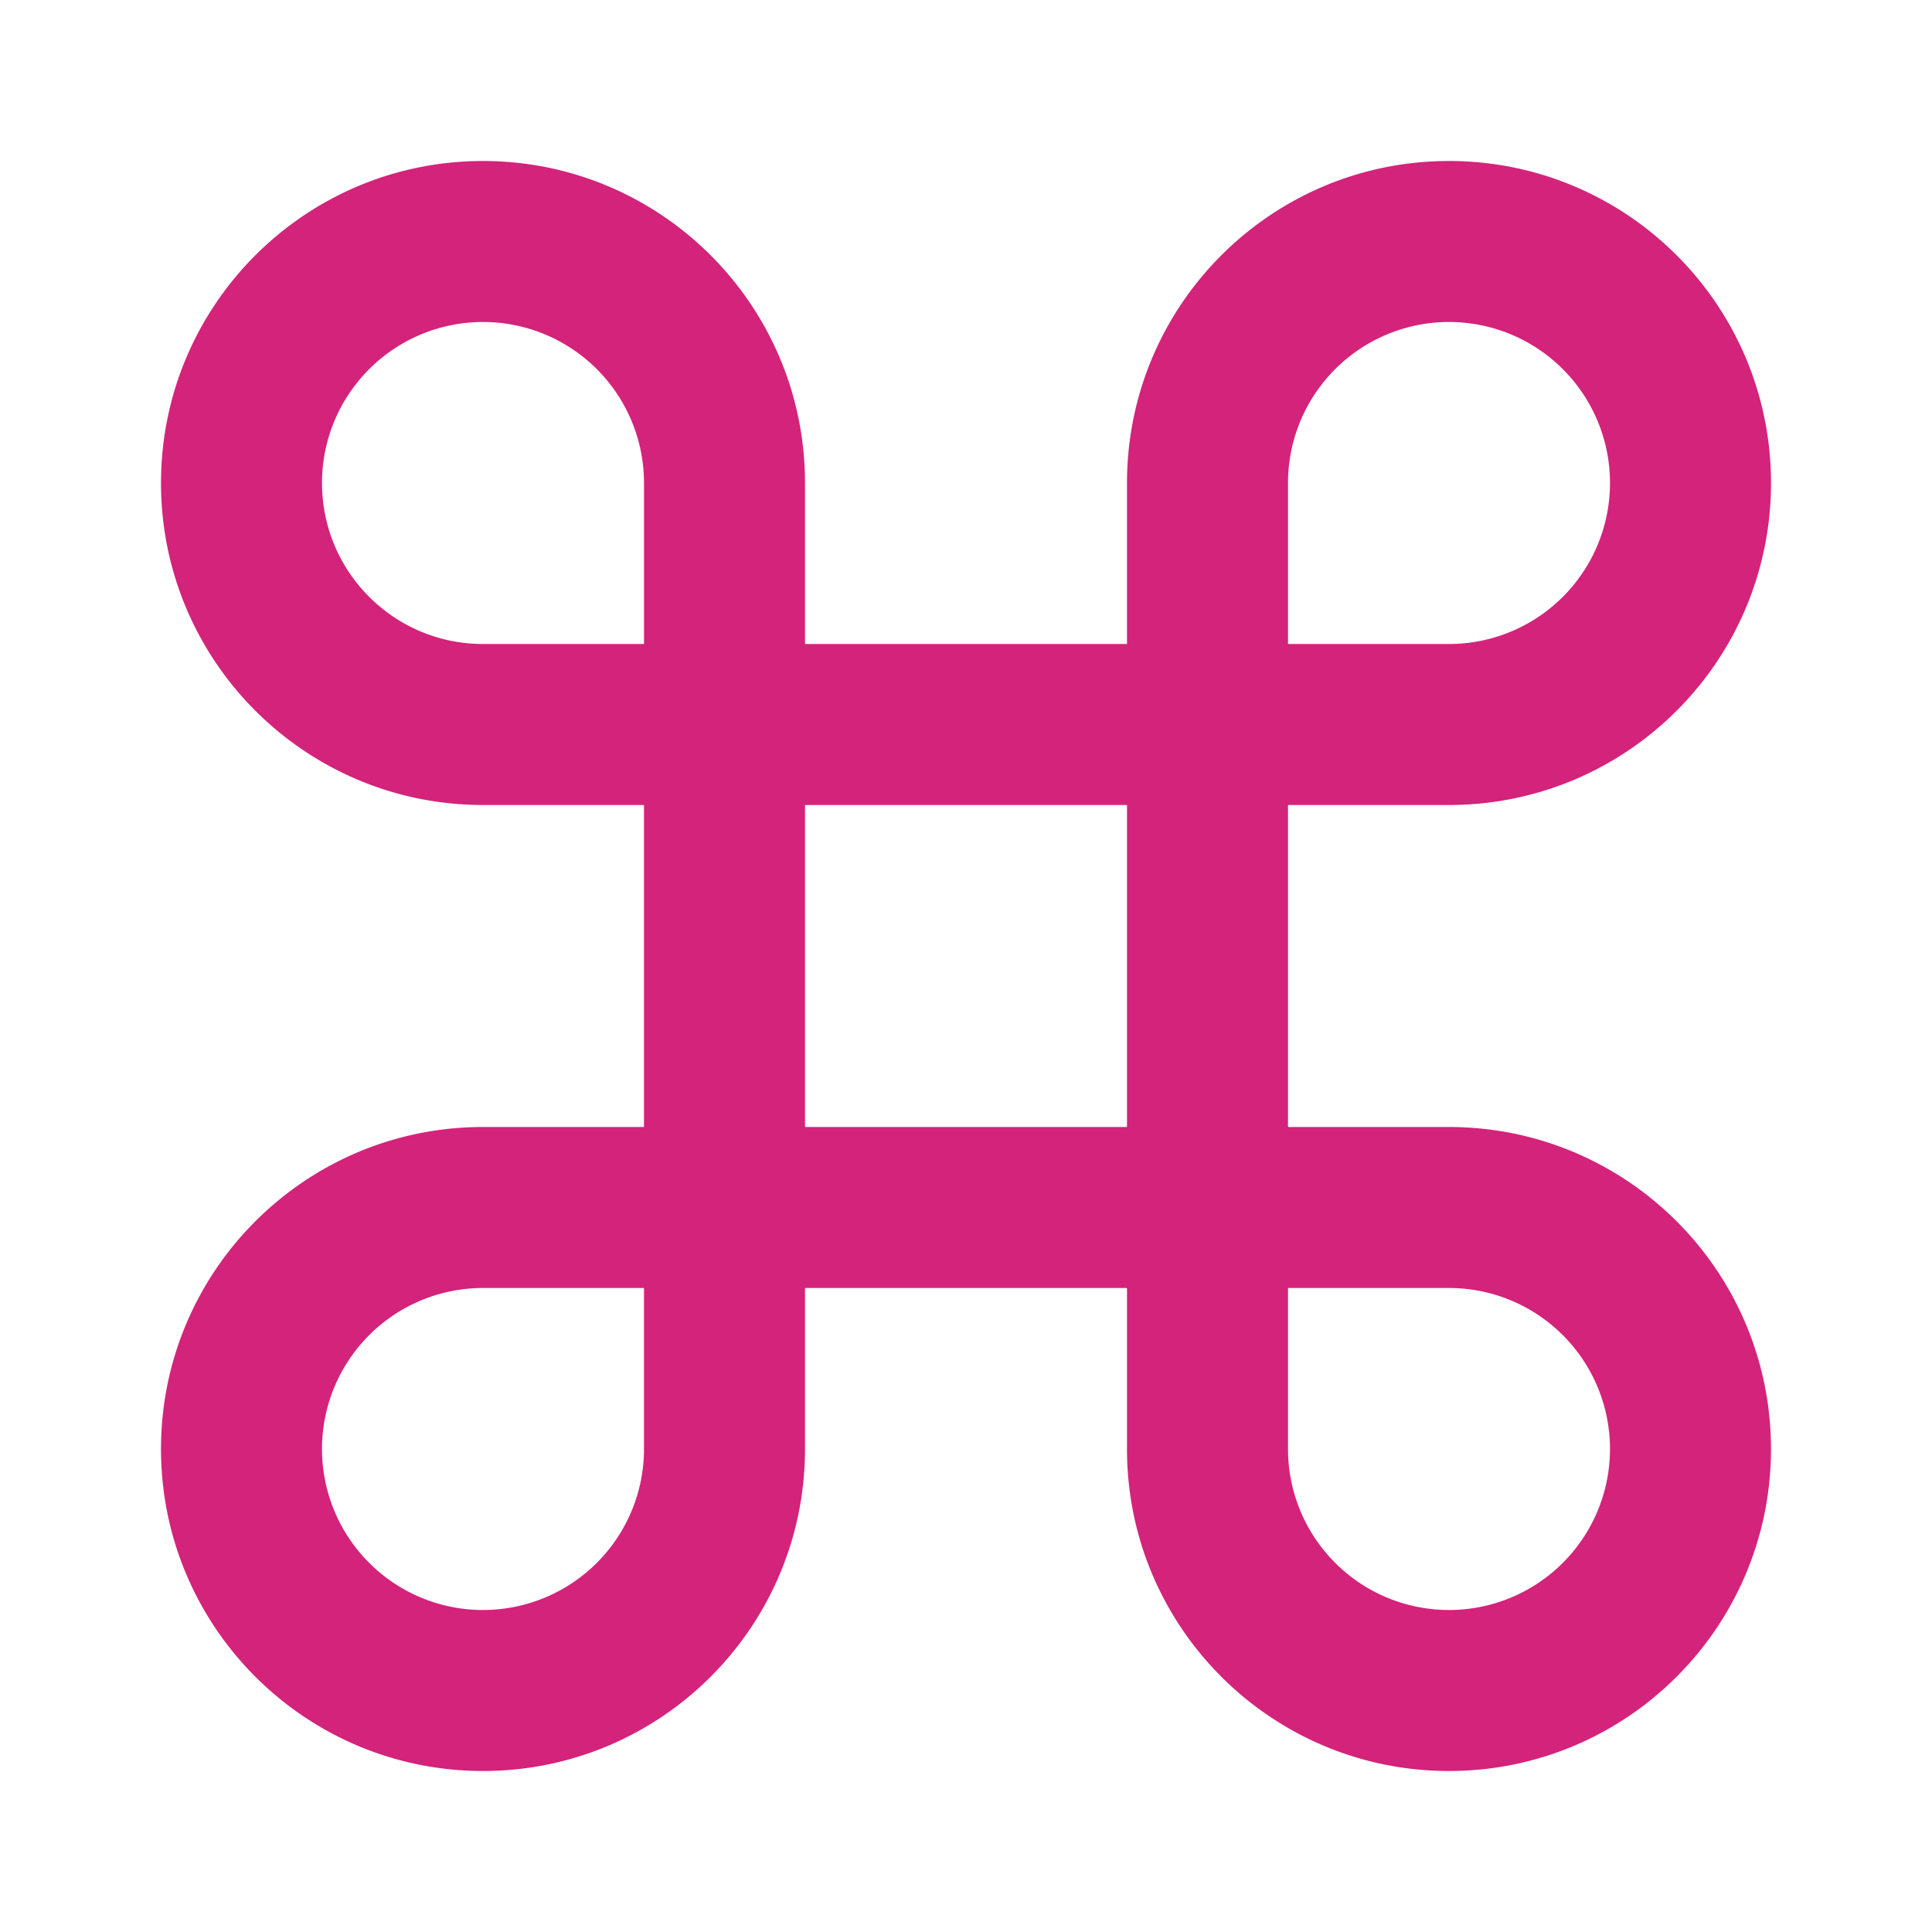 <?xml version="1.0" standalone="no"?><!DOCTYPE svg PUBLIC "-//W3C//DTD SVG 1.1//EN" "http://www.w3.org/Graphics/SVG/1.1/DTD/svg11.dtd"><svg t="1749562907882" class="icon" viewBox="0 0 1024 1024" version="1.1" xmlns="http://www.w3.org/2000/svg" p-id="4211" xmlns:xlink="http://www.w3.org/1999/xlink" width="32" height="32"><path d="M768 597.333h-85.333V426.667h85.333c94.251 0 170.667-76.416 170.667-170.667S862.251 85.333 768 85.333c-94.261 0-170.667 76.416-170.667 170.667v85.333H426.667v-85.333c0-94.251-76.416-170.667-170.667-170.667S85.333 161.749 85.333 256s76.416 170.667 170.667 170.667h85.333v170.667h-85.333c-94.251 0-170.667 76.416-170.667 170.667s76.416 170.667 170.667 170.667c94.261 0 170.667-76.416 170.667-170.667v-85.333h170.667v85.12l-0.011 0.213c0 94.251 76.416 170.667 170.667 170.667s170.667-76.416 170.667-170.667S862.251 597.355 768 597.333z m0-426.667a85.333 85.333 0 0 1 0 170.667h-85.333v-85.333a85.333 85.333 0 0 1 85.333-85.333z m-597.333 85.333a85.333 85.333 0 0 1 170.667 0v85.333h-85.333c-47.125 0-85.333-38.219-85.333-85.333z m85.333 597.333a85.333 85.333 0 0 1 0-170.667h85.333v85.333a85.333 85.333 0 0 1-85.333 85.333z m170.667-256V426.667h170.667v170.667H426.667z m341.333 256a85.333 85.333 0 0 1-85.333-85.333v-85.333h85.323A85.333 85.333 0 0 1 768 853.333z" p-id="4212" fill="#d4237a"></path></svg>